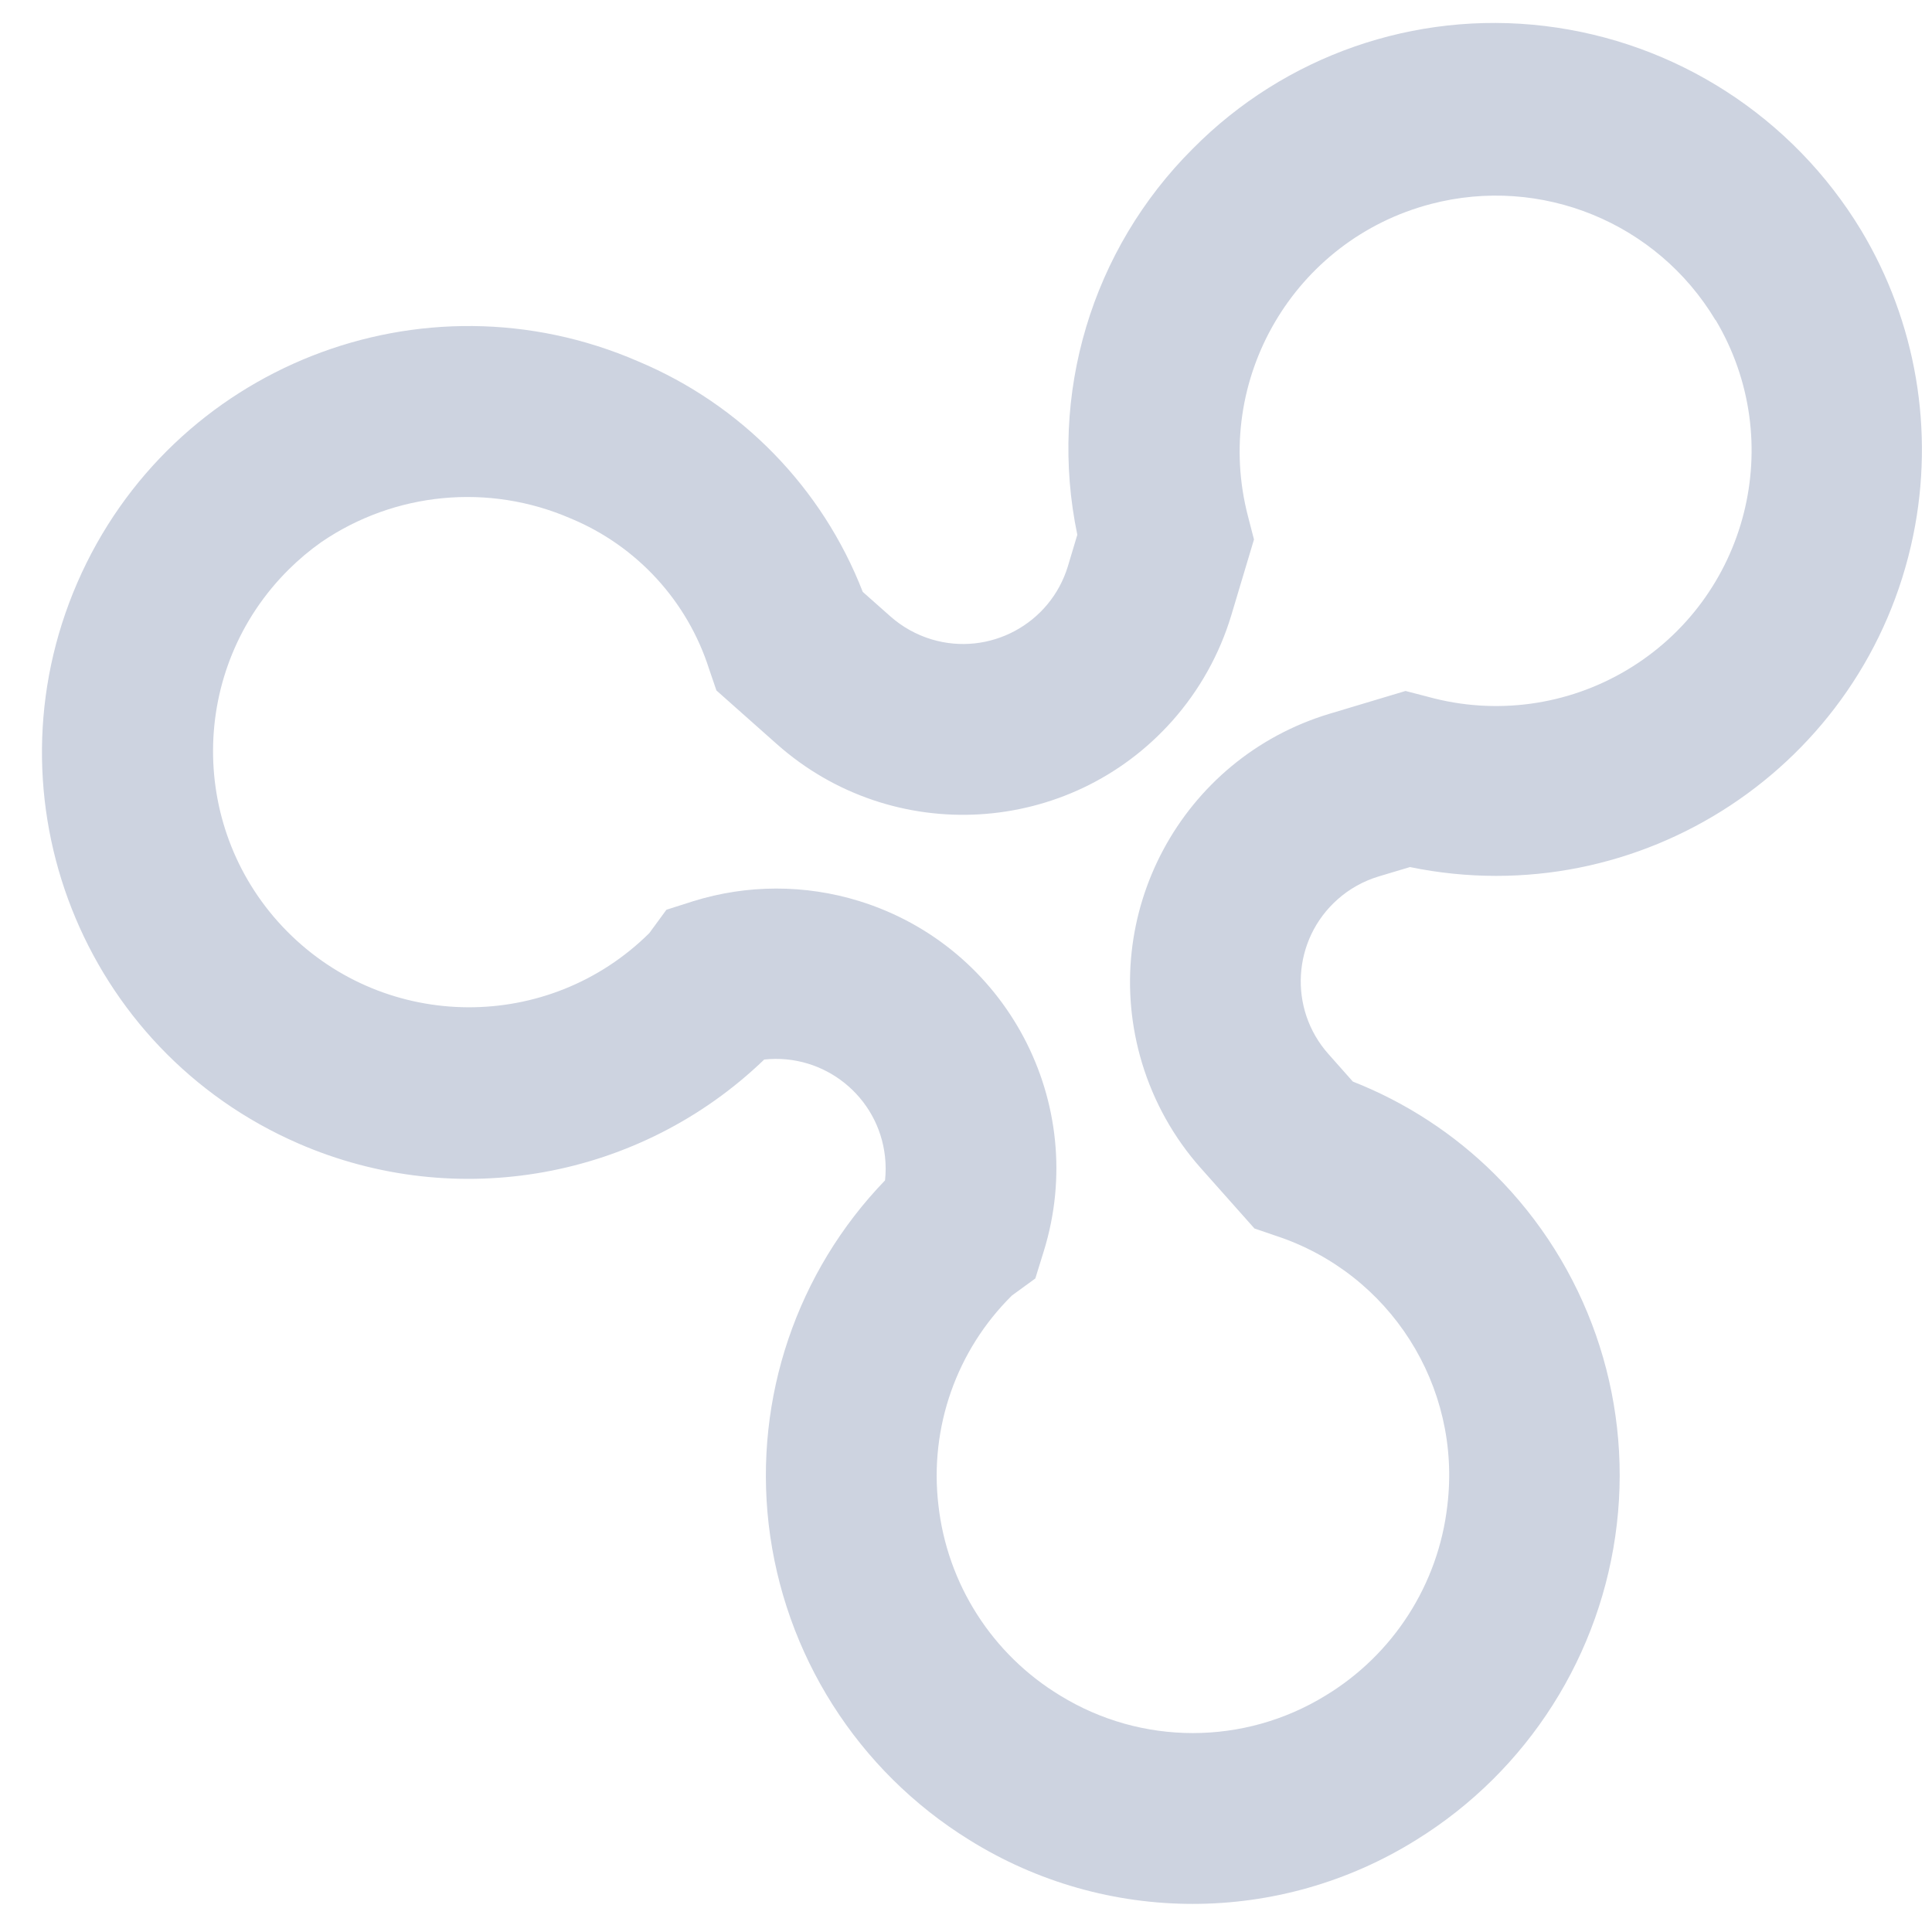 <svg width="34" height="34" viewBox="0 0 34 34" fill="none" xmlns="http://www.w3.org/2000/svg">
<path d="M20.993 2.615C19.21 4.391 18.445 6.947 18.959 9.411L18.794 9.962C18.486 10.981 17.411 11.558 16.392 11.251C16.125 11.17 15.878 11.032 15.669 10.847L15.183 10.416C14.471 8.584 13.045 7.12 11.232 6.36C7.431 4.71 3.012 6.453 1.361 10.254C-0.289 14.055 1.454 18.474 5.255 20.125C8.034 21.332 11.267 20.748 13.449 18.646C14.509 18.532 15.461 19.299 15.575 20.359C15.59 20.496 15.59 20.635 15.575 20.773C14.023 22.381 13.272 24.6 13.527 26.821C13.793 29.115 15.093 31.163 17.057 32.379C19.464 33.881 22.517 33.881 24.924 32.379C26.888 31.163 28.189 29.115 28.454 26.821C28.718 24.546 27.925 22.276 26.302 20.662C25.59 19.955 24.741 19.401 23.808 19.034L23.377 18.548C22.67 17.752 22.743 16.534 23.539 15.828C23.748 15.642 23.994 15.505 24.262 15.424L24.813 15.259C28.869 16.093 32.834 13.482 33.669 9.425C34.048 7.582 33.721 5.664 32.752 4.051C31.547 2.059 29.493 0.734 27.182 0.457C24.896 0.183 22.612 0.979 20.993 2.615ZM30.189 5.633L30.194 5.634C31.462 7.768 30.76 10.526 28.626 11.794C27.577 12.418 26.318 12.588 25.14 12.265L24.735 12.16L23.398 12.561C20.79 13.346 19.312 16.097 20.097 18.705C20.304 19.39 20.657 20.023 21.133 20.558L22.076 21.619L22.45 21.747C24.461 22.406 25.726 24.394 25.471 26.495C25.313 27.882 24.52 29.117 23.326 29.84C21.894 30.719 20.09 30.719 18.659 29.84C17.461 29.115 16.669 27.875 16.514 26.484C16.355 25.122 16.833 23.763 17.808 22.799L18.22 22.499L18.37 22.015C19.173 19.416 17.716 16.659 15.117 15.856C14.166 15.563 13.149 15.564 12.199 15.86L11.728 16.01L11.427 16.421C9.659 18.173 6.806 18.16 5.054 16.392C3.303 14.624 3.316 11.77 5.084 10.019C5.261 9.844 5.451 9.684 5.655 9.54C6.948 8.657 8.604 8.5 10.041 9.123C11.205 9.605 12.098 10.576 12.48 11.777L12.608 12.151L13.67 13.094C15.706 14.903 18.823 14.72 20.632 12.684C21.108 12.148 21.462 11.514 21.669 10.827L22.068 9.494L21.963 9.088C21.334 6.68 22.777 4.218 25.185 3.589C27.122 3.083 29.16 3.916 30.189 5.633Z" fill="#CDD3E0"/>
</svg>
